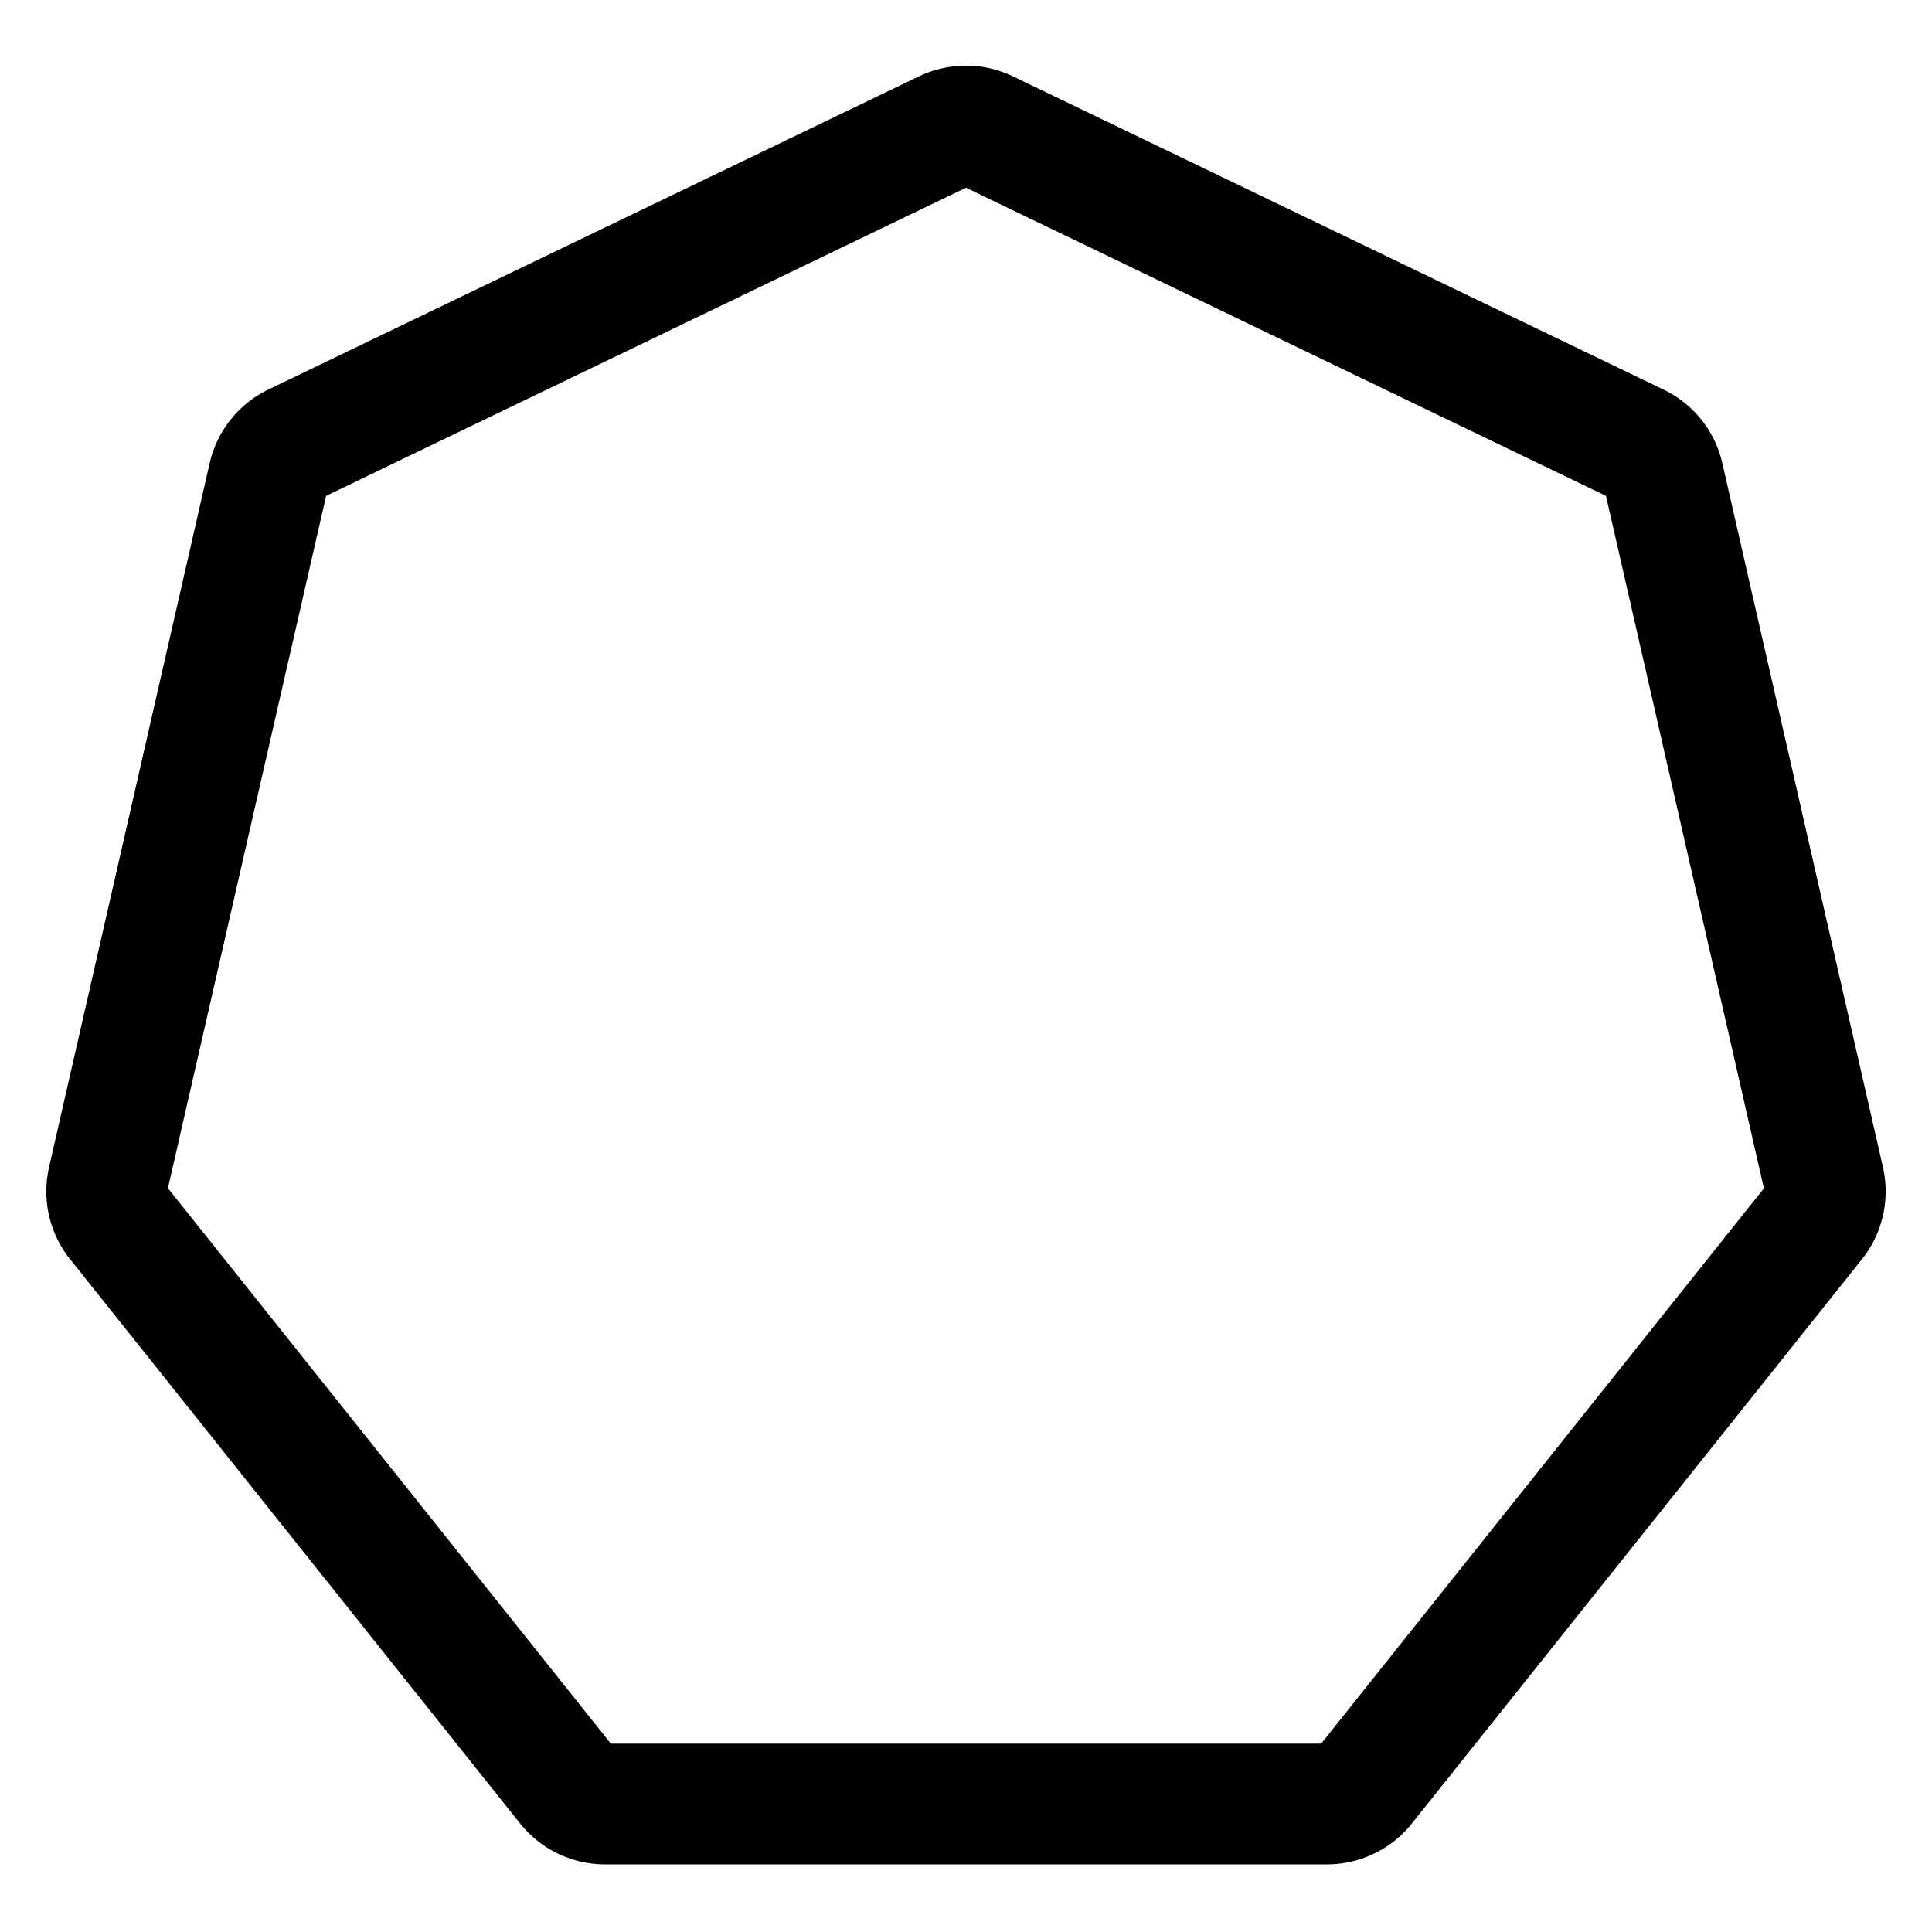 <svg xmlns="http://www.w3.org/2000/svg" width="24" height="24" viewBox="0 0 24 24"><path d="M12 .816c-.2 0-.401.044-.586.133l-8.08 3.89a1.35 1.35 0 0 0-.73.917L.609 14.5c-.09.4.004.82.26 1.14l5.592 7.012c.256.32.644.508 1.055.508h8.968c.41 0 .8-.187 1.055-.508l5.592-7.011c.256-.321.35-.741.26-1.141l-1.995-8.744c-.09-.4-.36-.738-.73-.916L12.586.95A1.35 1.35 0 0 0 12 .815zm0 1.516 7.95 3.828 1.962 8.602-5.5 6.898H7.588l-5.502-6.9 1.965-8.6z"/></svg>